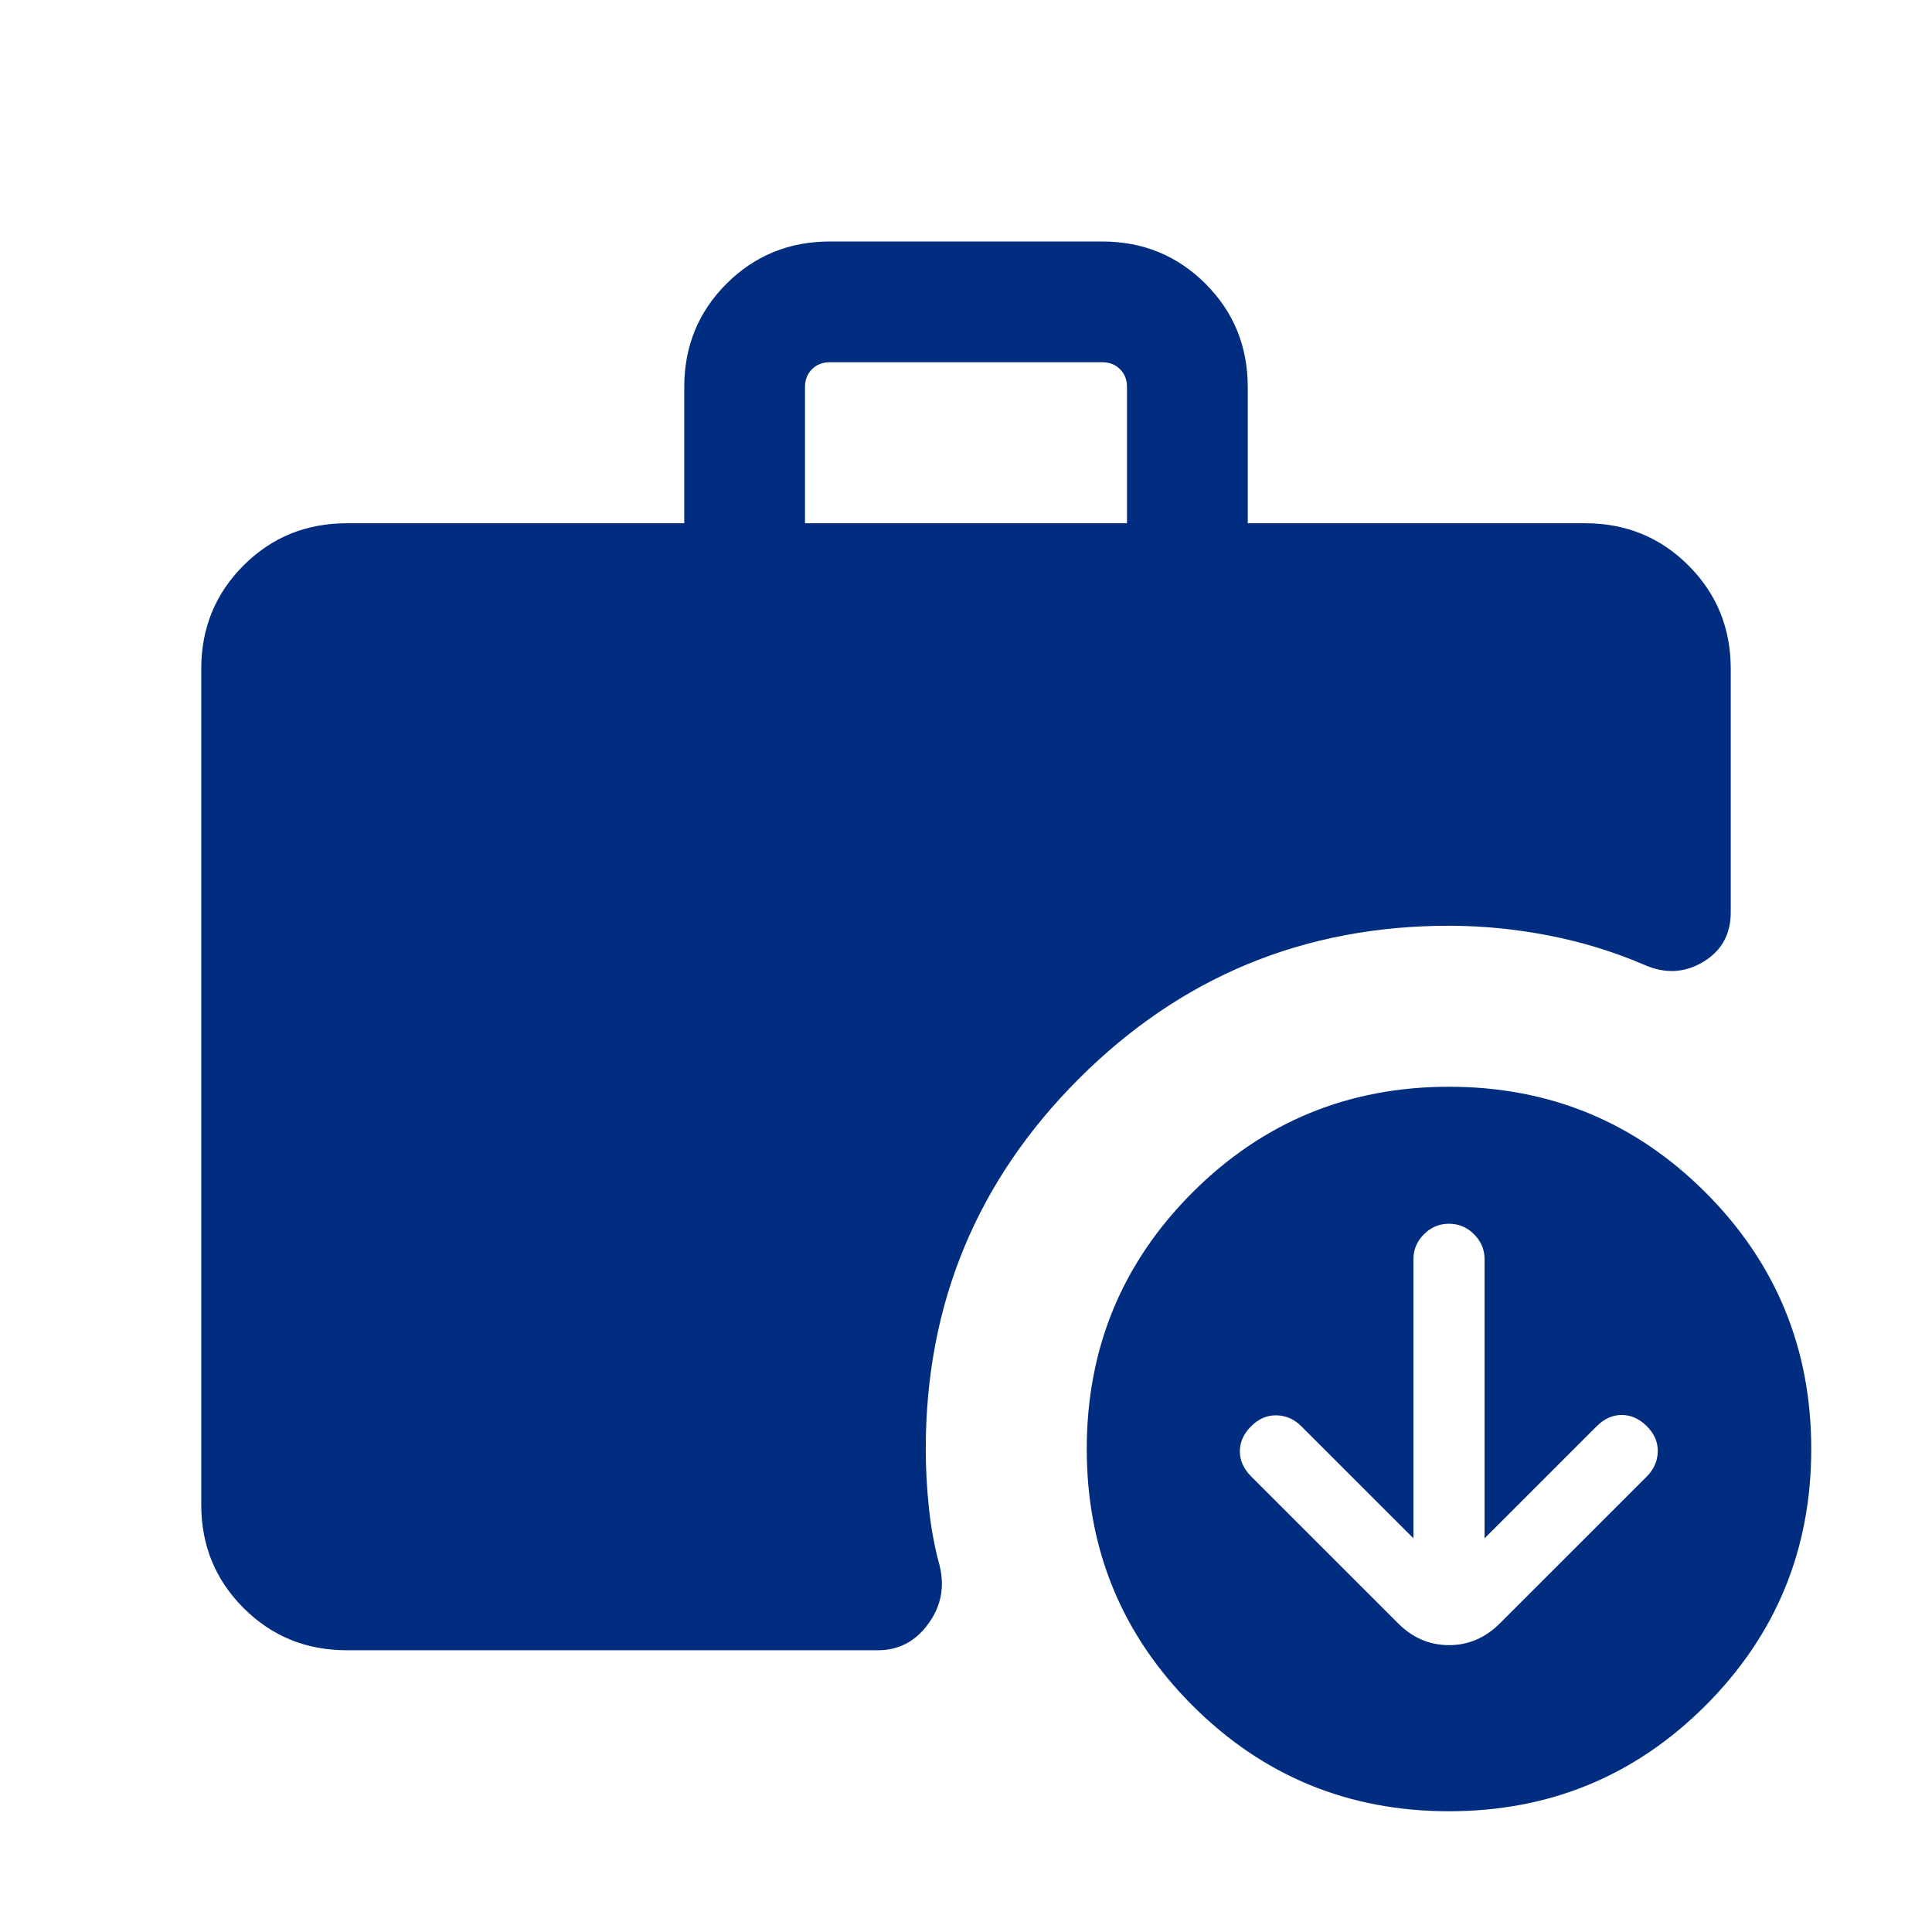 <svg width="36" height="36" viewBox="0 0 36 36" fill="none" xmlns="http://www.w3.org/2000/svg">
<mask id="mask0_16_6395" style="mask-type:alpha" maskUnits="userSpaceOnUse" x="0" y="0" width="36" height="36">
<rect width="36" height="36" fill="#D9D9D9"/>
</mask>
<g mask="url(#mask0_16_6395)">
<path d="M15 9.75H21V7.212C21 7.077 20.957 6.966 20.87 6.88C20.784 6.793 20.673 6.75 20.538 6.75H15.462C15.327 6.75 15.216 6.793 15.13 6.88C15.043 6.966 15 7.077 15 7.212V9.75ZM27 33.75C25.127 33.75 23.534 33.093 22.22 31.78C20.907 30.466 20.25 28.873 20.25 27C20.25 25.127 20.907 23.534 22.22 22.22C23.534 20.907 25.127 20.25 27 20.25C28.873 20.25 30.466 20.907 31.78 22.22C33.093 23.534 33.75 25.127 33.75 27C33.75 28.873 33.093 30.466 31.78 31.78C30.466 33.093 28.873 33.75 27 33.75ZM6.462 30.75C5.704 30.75 5.062 30.488 4.537 29.962C4.013 29.438 3.75 28.796 3.75 28.038V12.462C3.75 11.704 4.013 11.062 4.537 10.537C5.062 10.012 5.704 9.75 6.462 9.75H12.75V7.212C12.75 6.454 13.012 5.812 13.537 5.287C14.062 4.763 14.704 4.5 15.462 4.5H20.538C21.296 4.5 21.938 4.763 22.462 5.287C22.988 5.812 23.25 6.454 23.25 7.212V9.75H29.538C30.296 9.75 30.938 10.012 31.462 10.537C31.988 11.062 32.25 11.704 32.25 12.462V16.999C32.25 17.411 32.078 17.719 31.734 17.925C31.389 18.131 31.024 18.148 30.637 17.977C30.074 17.735 29.482 17.553 28.86 17.432C28.239 17.311 27.619 17.25 27 17.25C24.302 17.25 22.003 18.201 20.102 20.102C18.201 22.003 17.25 24.302 17.25 27C17.25 27.354 17.269 27.716 17.308 28.087C17.346 28.459 17.413 28.821 17.509 29.175C17.606 29.571 17.535 29.933 17.296 30.259C17.058 30.587 16.745 30.75 16.359 30.75H6.462ZM26.337 28.664L24.248 26.576C24.117 26.445 23.964 26.377 23.788 26.373C23.612 26.368 23.454 26.436 23.313 26.576C23.173 26.716 23.103 26.872 23.103 27.043C23.103 27.214 23.173 27.37 23.313 27.511L26.051 30.248C26.322 30.519 26.639 30.655 27 30.655C27.361 30.655 27.678 30.519 27.949 30.248L30.687 27.511C30.817 27.38 30.885 27.226 30.89 27.051C30.895 26.875 30.827 26.716 30.687 26.576C30.546 26.436 30.39 26.366 30.219 26.366C30.048 26.366 29.892 26.436 29.752 26.576L27.663 28.664V23.466C27.663 23.286 27.598 23.13 27.467 22.999C27.337 22.868 27.181 22.803 27 22.803C26.819 22.803 26.663 22.868 26.533 22.999C26.402 23.13 26.337 23.286 26.337 23.466V28.664Z" fill="#002D80"/>
</g>
</svg>
